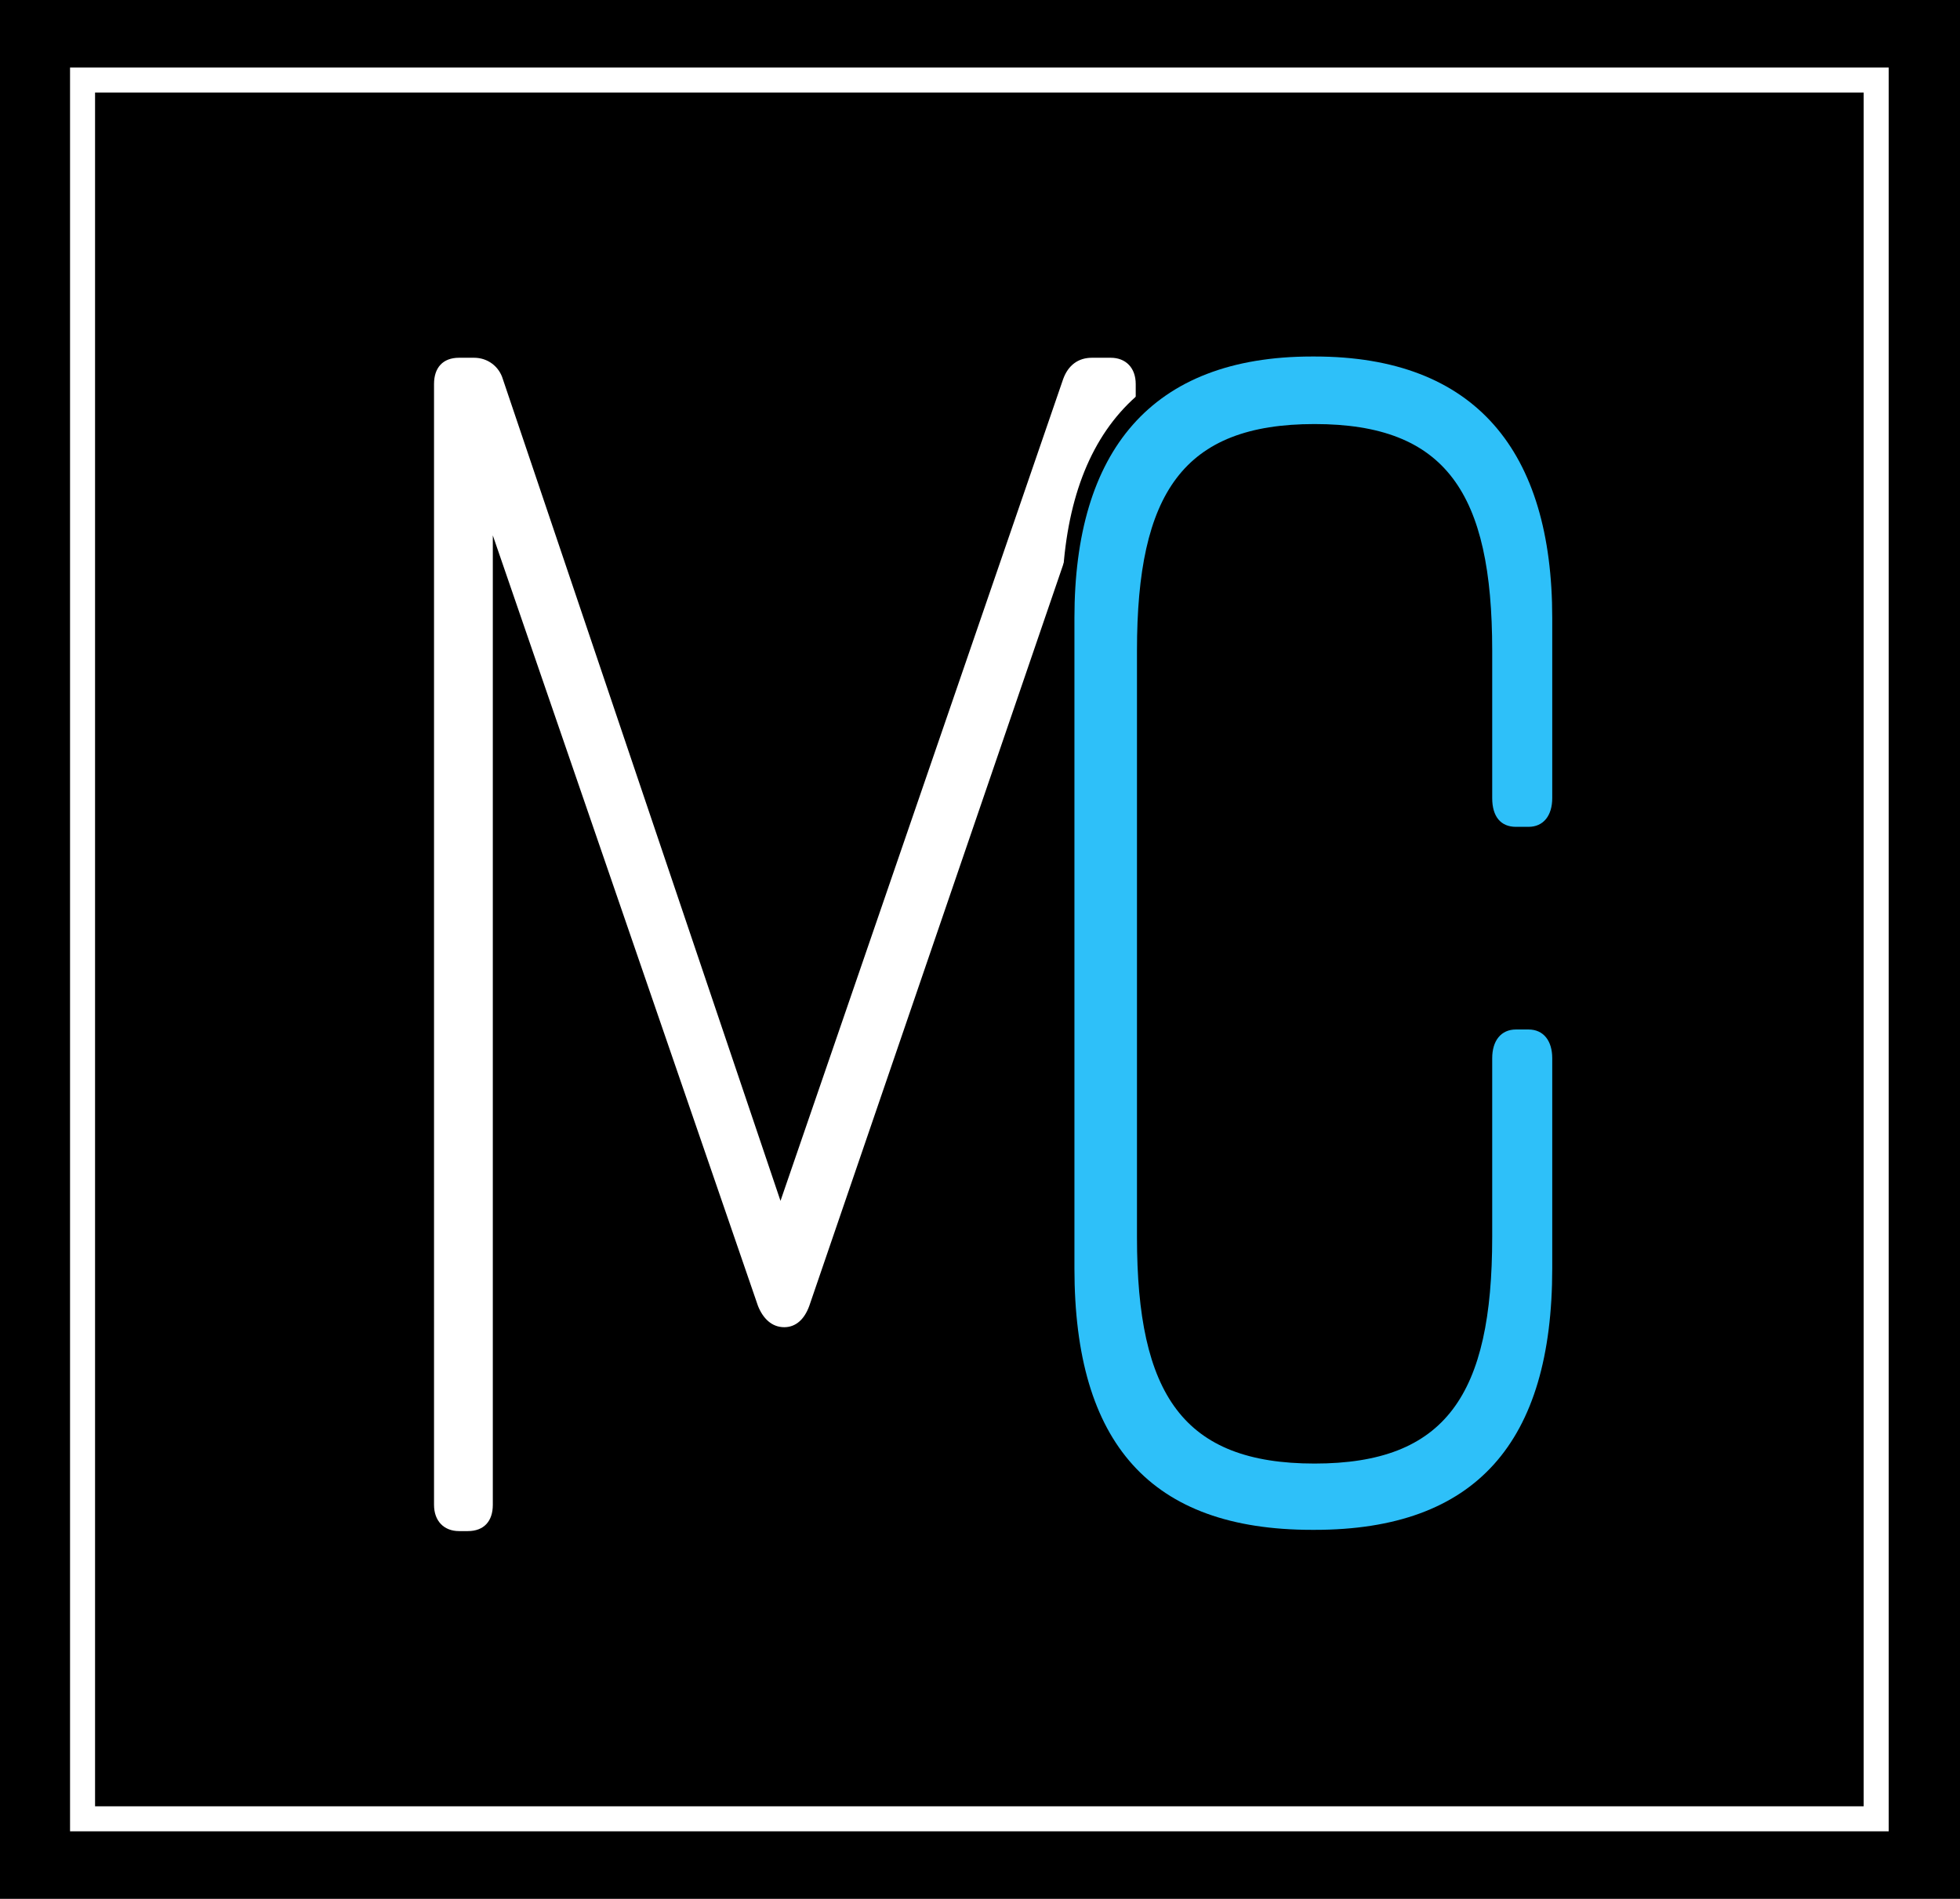 <?xml version="1.0" encoding="utf-8"?>
<!-- Generator: Adobe Illustrator 24.0.1, SVG Export Plug-In . SVG Version: 6.00 Build 0)  -->
<svg version="1.1" id="Layer_1" xmlns="http://www.w3.org/2000/svg" xmlns:xlink="http://www.w3.org/1999/xlink" x="0px" y="0px"
	 viewBox="0 0 156.7 151.8" style="enable-background:new 0 0 156.7 151.8;" xml:space="preserve">
<style type="text/css">
	.st0{fill:#FFFFFF;}
	.st1{fill:#2EC0F9;}
</style>
<g>
	<rect width="156.7" height="151.8"/>
	<g>
		<path class="st0" d="M151,146.4H5.6V5.4H151L151,146.4L151,146.4z M7.6,144.4H149V7.4H7.6V144.4z"/>
	</g>
	<path d="M63.7,103.4c-0.4,1.1-1.1,1.7-2,1.7c-1,0-1.7-0.7-2.1-1.7L38.4,41.8v77.5c0,1.3-0.7,2.1-2,2.1h-0.7c-1.2,0-2-0.8-2-2.1
		V29.7c0-1.3,0.7-2.1,2-2.1h1.2c1.1,0,2,0.7,2.3,1.7L61.4,95L84,29.3c0.4-1.1,1.2-1.7,2.3-1.7h1.5c1.2,0,2,0.8,2,2.1v63.1
		c0,1.3-0.7,2.1-2,2.1h-1c-1.2,0-2-0.8-2-2.1v-51L63.7,103.4z"/>
	<path class="st0" d="M64.7,104.4c-0.4,1.1-1.1,1.7-2,1.7c-1,0-1.7-0.7-2.1-1.7L39.4,42.8v77.5c0,1.3-0.7,2.1-2,2.1h-0.7
		c-1.2,0-2-0.8-2-2.1V30.7c0-1.3,0.7-2.1,2-2.1h1.2c1.1,0,2,0.7,2.3,1.7L62.4,96L85,30.3c0.4-1.1,1.2-1.7,2.3-1.7h1.5
		c1.2,0,2,0.8,2,2.1v63.1c0,1.3-0.7,2.1-2,2.1h-1c-1.2,0-2-0.8-2-2.1v-51L64.7,104.4z"/>
	<g>
		<path d="M123.1,83.6v16.8c0,13.9-6.1,20.9-19,20.9h-0.2c-12.9,0-19-6.9-19-20.9v-52c0-13.3,6.1-20.9,19-20.9h0.2
			c12.9,0,19,7.6,19,20.9v14.4c0,1.4-0.7,2.3-1.9,2.3h-1c-1.2,0-1.9-0.8-1.9-2.3V51c0-12.6-3.7-18.1-14.2-18.1S89.9,38.4,89.9,51
			v46.9c0,12.6,3.7,18.1,14.2,18.1s14.2-5.5,14.2-18.1V83.6c0-1.4,0.7-2.3,1.9-2.3h1C122.4,81.3,123.1,82.2,123.1,83.6z"/>
	</g>
	<g>
		<path class="st1" d="M124.1,84.6v16.8c0,13.9-6.1,20.9-19,20.9h-0.2c-12.9,0-19-6.9-19-20.9v-52c0-13.3,6.1-20.9,19-20.9h0.2
			c12.9,0,19,7.6,19,20.9v14.4c0,1.4-0.7,2.3-1.9,2.3h-1c-1.2,0-1.9-0.8-1.9-2.3V52c0-12.6-3.7-18.1-14.2-18.1S90.9,39.4,90.9,52
			v46.9c0,12.6,3.7,18.1,14.2,18.1s14.2-5.5,14.2-18.1V84.6c0-1.4,0.7-2.3,1.9-2.3h1C123.4,82.3,124.1,83.2,124.1,84.6z"/>
	</g>
</g>
</svg>
